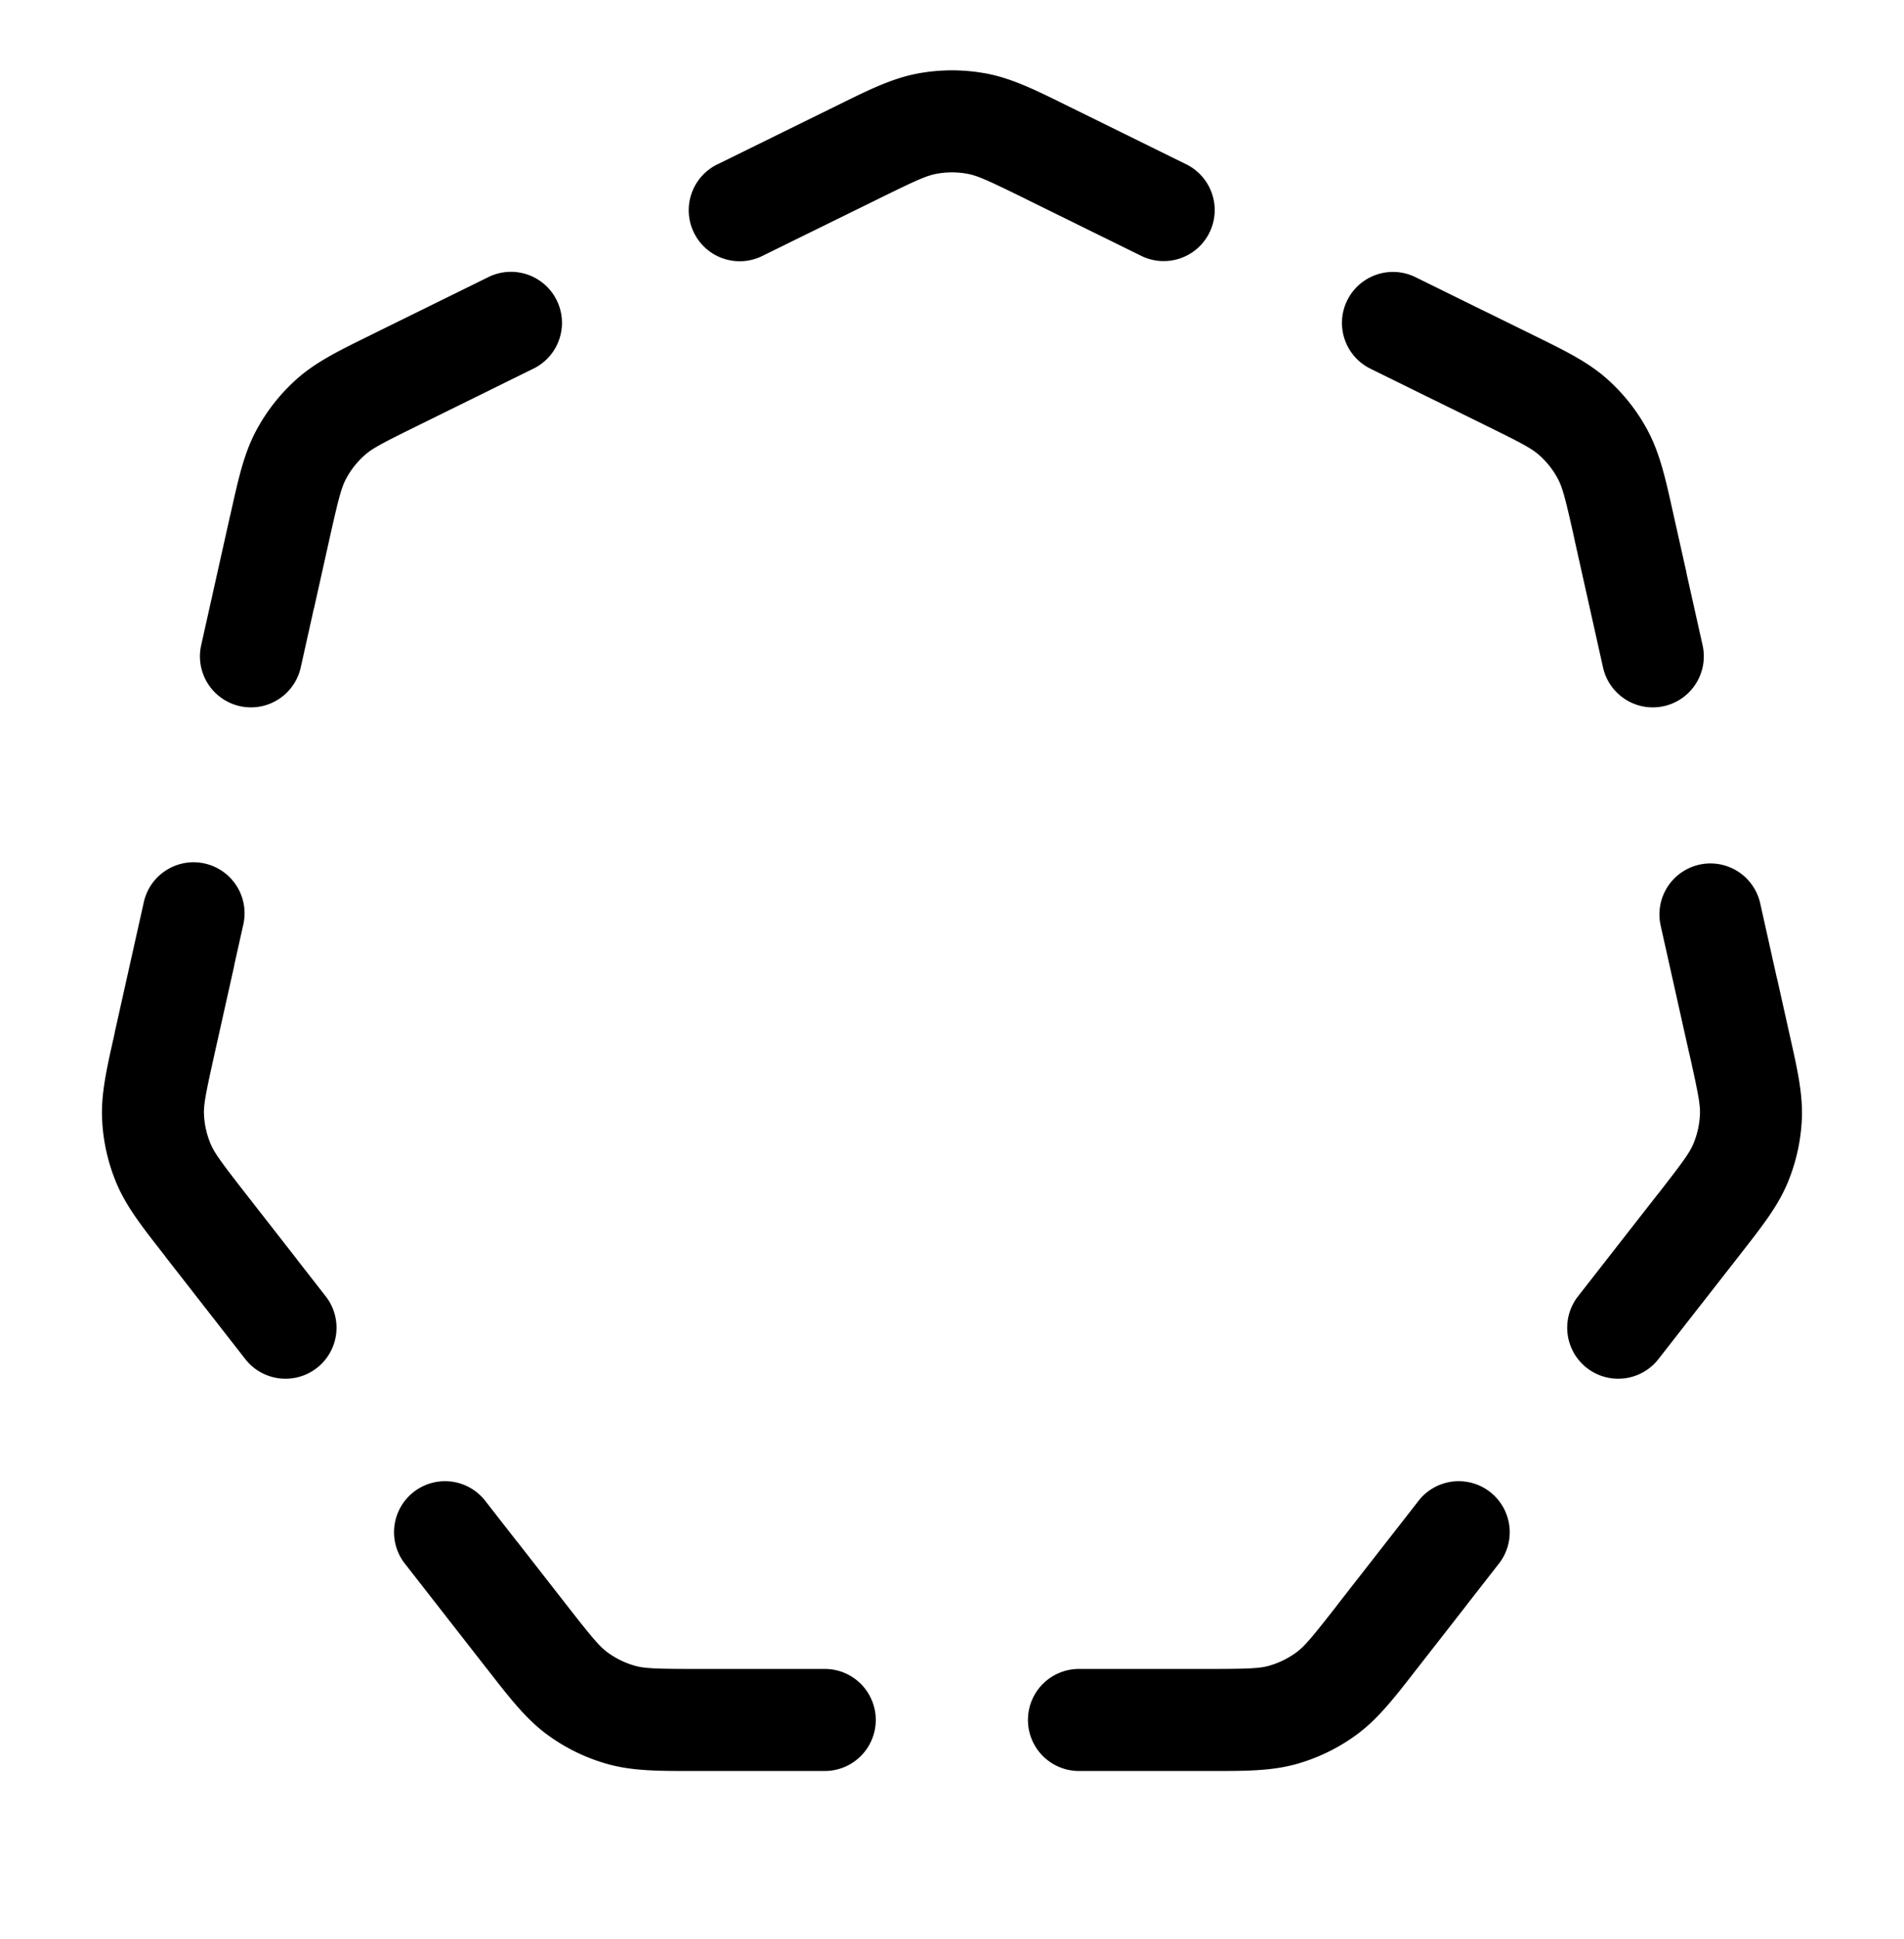 <svg xmlns="http://www.w3.org/2000/svg" width="56" height="57" fill="currentColor" viewBox="0 0 56 57"><path d="M29 2.16a5.5 5.5 0 0 0-2.002 0c-.75.139-1.447.482-2.332.919l-3.538 1.74a1.5 1.5 0 1 0 1.324 2.691l1.369-.673 2.015-.99c1.113-.549 1.417-.683 1.708-.737a2.5 2.5 0 0 1 .91 0c.291.053.594.188 1.706.735v.001l3.38 1.664a1.5 1.5 0 1 0 1.325-2.691l-1-.493-2.533-1.247c-.885-.437-1.582-.78-2.333-.92ZM10.838 9.884c-.864.424-1.544.758-2.102 1.253a5.5 5.5 0 0 0-1.209 1.537c-.35.66-.514 1.398-.724 2.338l-.036.161h-.002l-.848 3.797a1.5 1.5 0 0 0 2.928.654l.386-1.732h.003l.46-2.063c.264-1.18.347-1.493.483-1.749.14-.264.326-.5.55-.698.216-.193.5-.347 1.586-.88l2.087-1.028v-.001l1.291-.635a1.5 1.5 0 0 0-1.325-2.692l-3.382 1.665-.146.073ZM3.003 32.906c-.033-.736.13-1.464.338-2.39l.035-.16h-.002l.848-3.797a1.5 1.5 0 1 1 2.927.654l-.26 1.165h.003l-.587 2.63c-.26 1.164-.318 1.478-.305 1.763a2.5 2.5 0 0 0 .193.856c.11.264.297.523 1.03 1.463l1.513 1.938-.002.001.846 1.084a1.5 1.5 0 0 1-2.365 1.846l-2.359-3.023.002-.002-.101-.129c-.584-.748-1.044-1.336-1.33-2.015a5.5 5.5 0 0 1-.424-1.884ZM14.4 49.163c.602.773 1.076 1.38 1.686 1.83a5.5 5.5 0 0 0 1.786.872c.73.204 1.5.204 2.48.203h3.906a1.5 1.5 0 0 0 0-3h-3.735c-1.231 0-1.56-.013-1.844-.092a2.502 2.502 0 0 1-.812-.396c-.236-.175-.45-.427-1.207-1.397l-1.43-1.833-.002.001-.93-1.191a1.5 1.5 0 1 0-2.364 1.845l2.362 3.027.001-.001.103.132Zm23.726 2.702c-.73.204-1.5.204-2.48.203h-3.912a1.5 1.5 0 0 1 0-3h3.741c1.231 0 1.56-.013 1.844-.092.292-.082.567-.216.811-.396.237-.175.45-.426 1.206-1.395l-.001-.002 2.36-3.023a1.5 1.5 0 1 1 2.364 1.845l-.918 1.177h.002l-1.546 1.981c-.602.773-1.075 1.38-1.686 1.83a5.5 5.5 0 0 1-1.785.872Zm13.115-15.06c.584-.748 1.044-1.336 1.33-2.015a5.502 5.502 0 0 0 .424-1.884c.033-.736-.13-1.464-.338-2.39l-.389-1.742h-.003l-.494-2.215a1.5 1.5 0 1 0-2.928.654l.848 3.795h.002c.26 1.163.318 1.478.305 1.763a2.5 2.5 0 0 1-.193.856c-.11.264-.297.523-1.03 1.463l-.002.001h-.001l-2.36 3.022a1.5 1.5 0 1 0 2.365 1.846l1.22-1.562v.001l1.244-1.593ZM48.47 12.674c.35.66.515 1.398.724 2.338l.409 1.828H49.6l.476 2.13a1.5 1.5 0 1 1-2.928.654l-.847-3.795h.002c-.263-1.18-.346-1.493-.482-1.749-.14-.264-.326-.5-.55-.698-.216-.193-.5-.347-1.586-.88l-.002-.002v.001l-3.381-1.663a1.5 1.5 0 0 1 1.324-2.692l2.058 1.013.001-.001 1.475.726c.864.424 1.543.758 2.102 1.253a5.5 5.5 0 0 1 1.209 1.537Z"/></svg>
